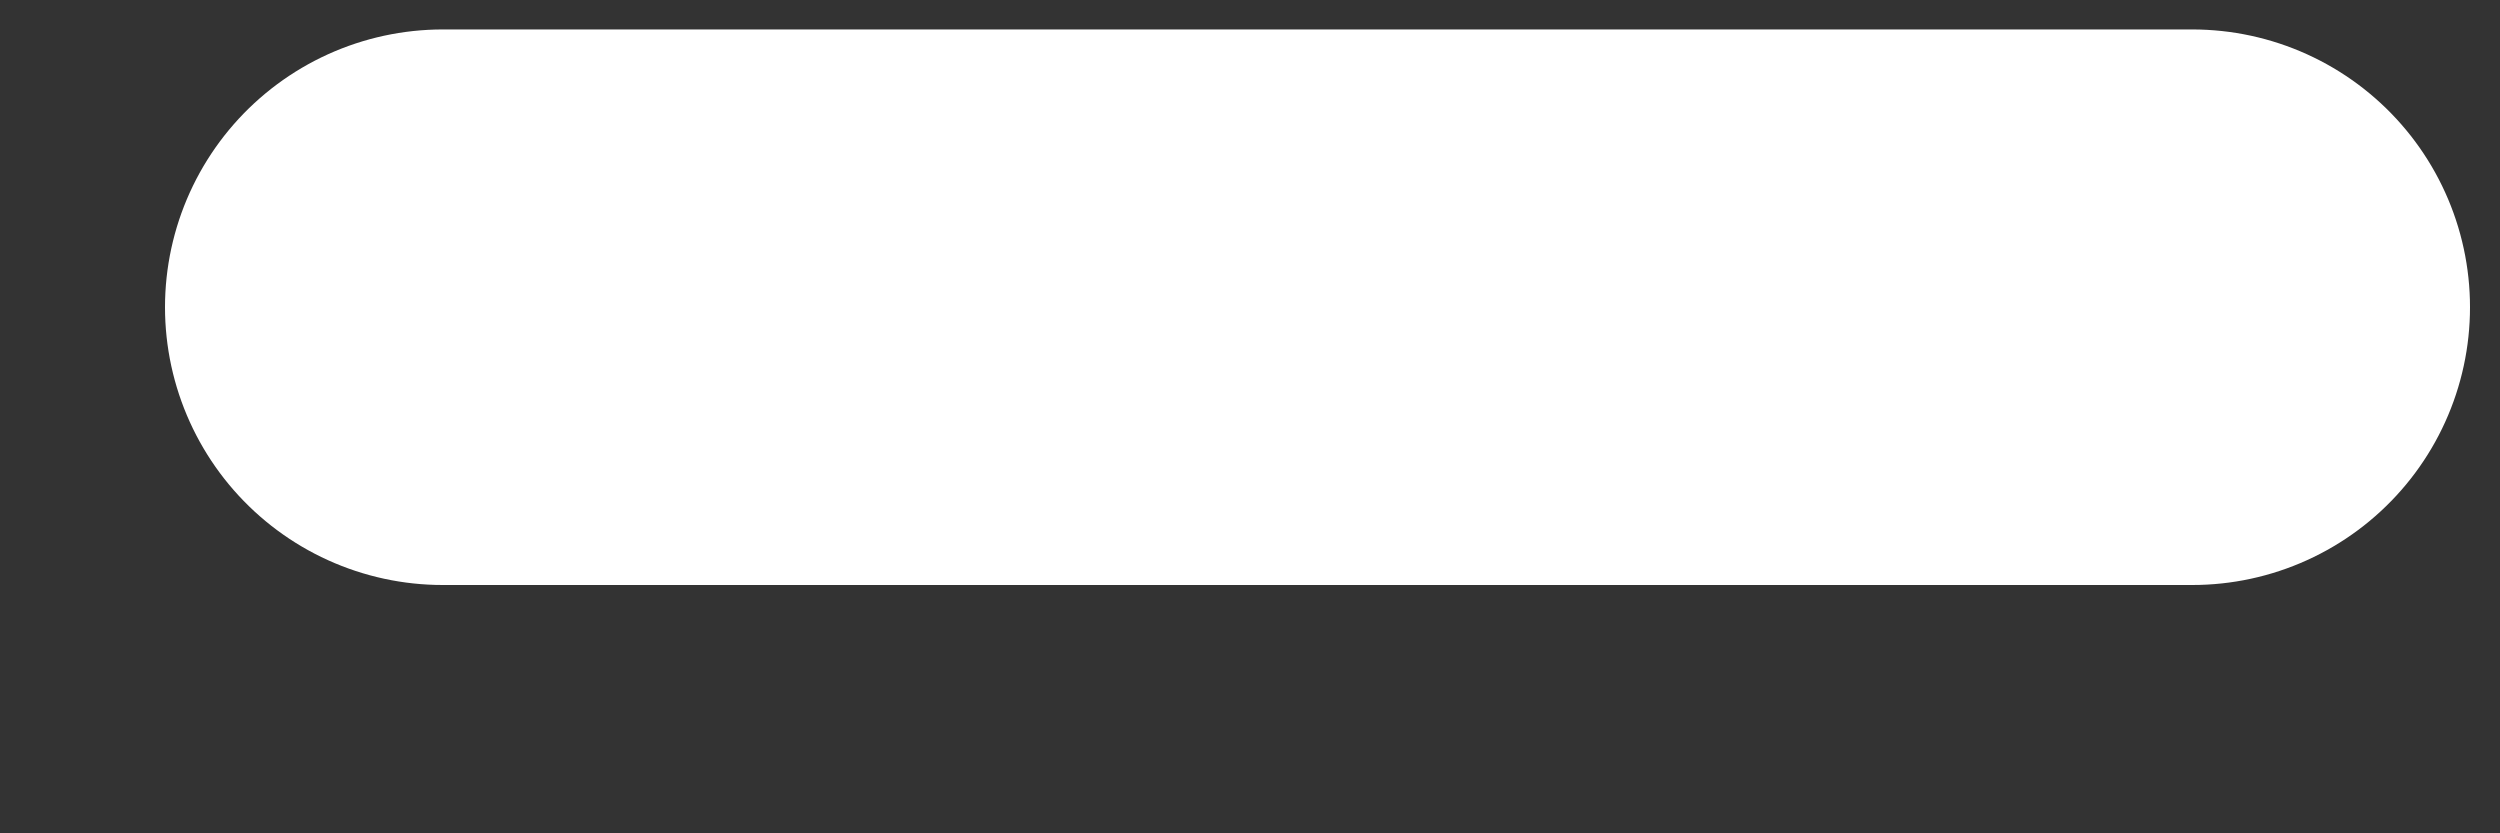 <svg width="9" height="3" viewBox="0 0 9 3" fill="none" xmlns="http://www.w3.org/2000/svg">
<rect x="0" y="0" width="9" height="3" fill="#333333" stroke="none"/>
<path d="M7.892 1.106H4.743H1.594" stroke="white" stroke-width="2" stroke-linecap="round" stroke-linejoin="round"/>
</svg>
